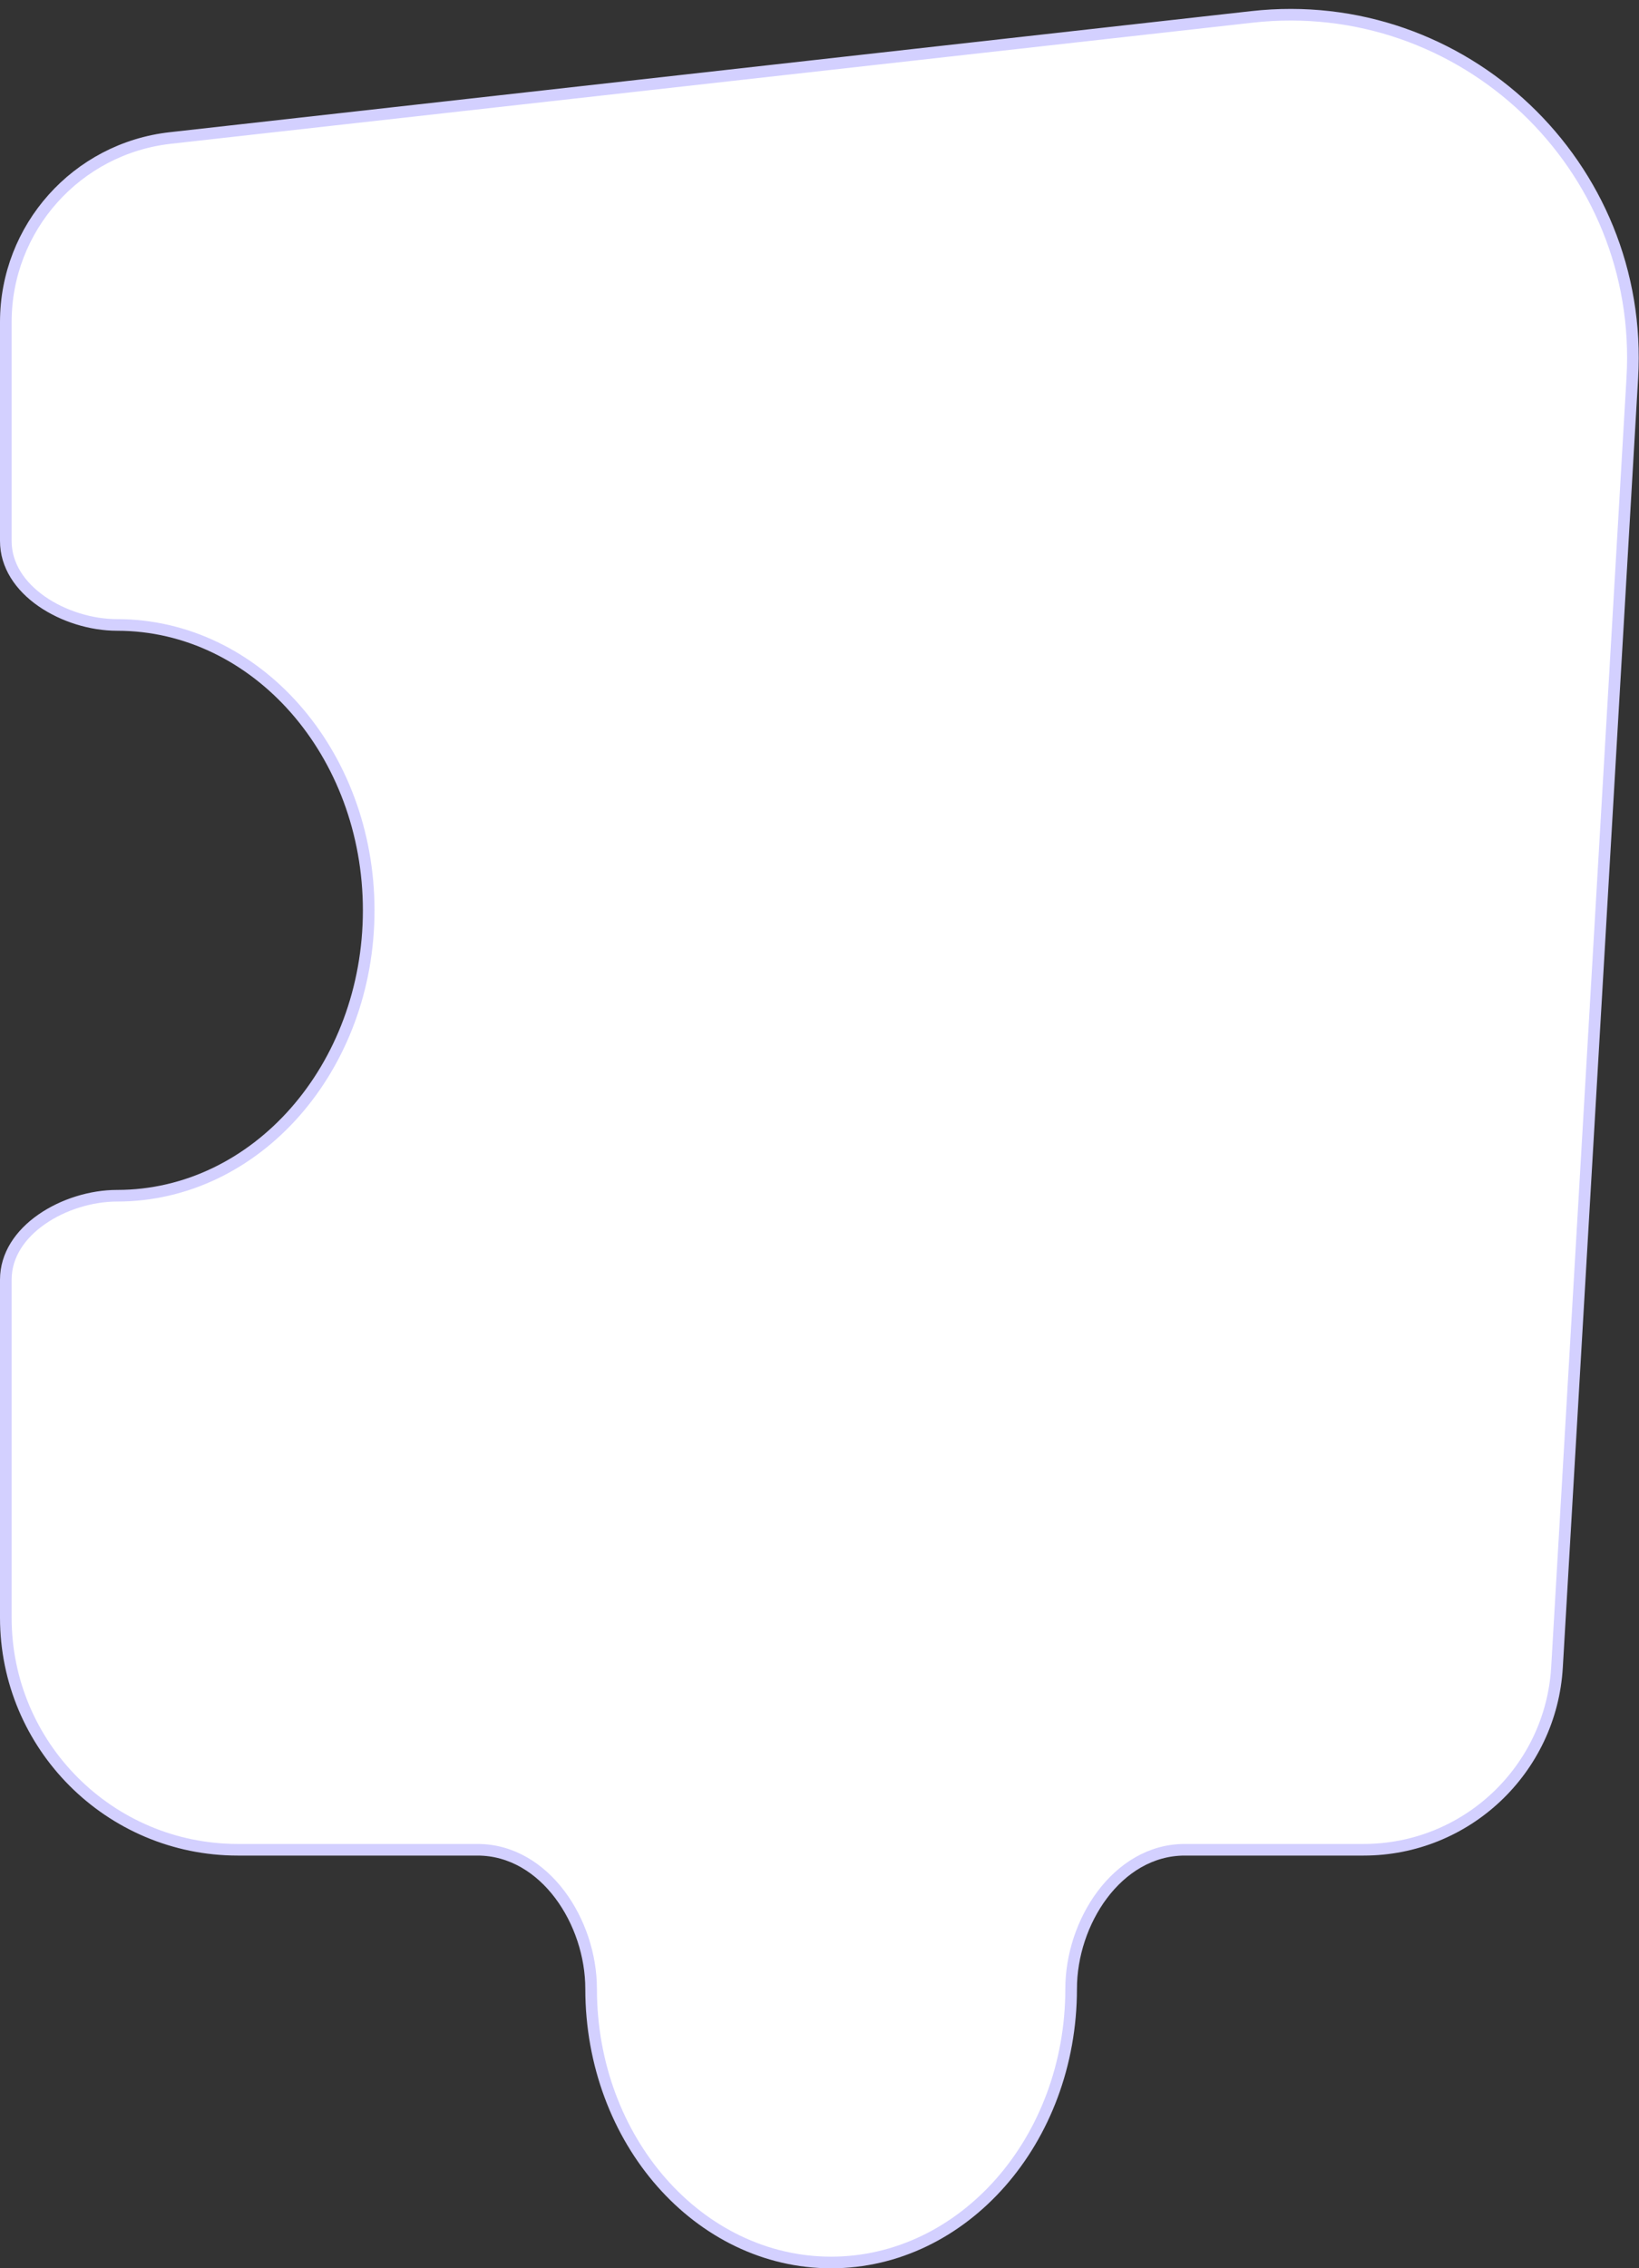 <svg width="141" height="195" viewBox="0 0 141 195" fill="none" xmlns="http://www.w3.org/2000/svg">
<rect x="0" y="0" width="141" height="195" fill="#333333" stroke="none"/>
<path d="M14.656 11.863L107.695 1.453C125.866 -0.58 141.492 14.238 140.424 32.492L133.946 143.33C133.431 152.14 126.136 159.02 117.311 159.02H101.923C98.984 159.02 96.531 160.62 94.829 162.886C93.13 165.15 92.148 168.116 92.148 170.965C92.148 184.025 82.845 194.5 71.5 194.5C60.155 194.5 50.852 184.025 50.852 170.965C50.852 168.116 49.87 165.15 48.171 162.886C46.469 160.62 44.016 159.02 41.077 159.02H20.46C9.436 159.02 0.5 150.084 0.5 139.06V110.014C0.5 107.91 1.73 106.116 3.582 104.826C5.435 103.535 7.852 102.795 10.07 102.795C22.084 102.795 31.718 91.748 31.718 78.26C31.718 64.772 22.084 53.725 10.07 53.725C7.852 53.725 5.435 52.985 3.582 51.695C1.73 50.405 0.5 48.611 0.5 46.506V27.692C0.5 19.581 6.596 12.765 14.656 11.863Z" fill="white" stroke="#D3D0FF"/>
</svg>
